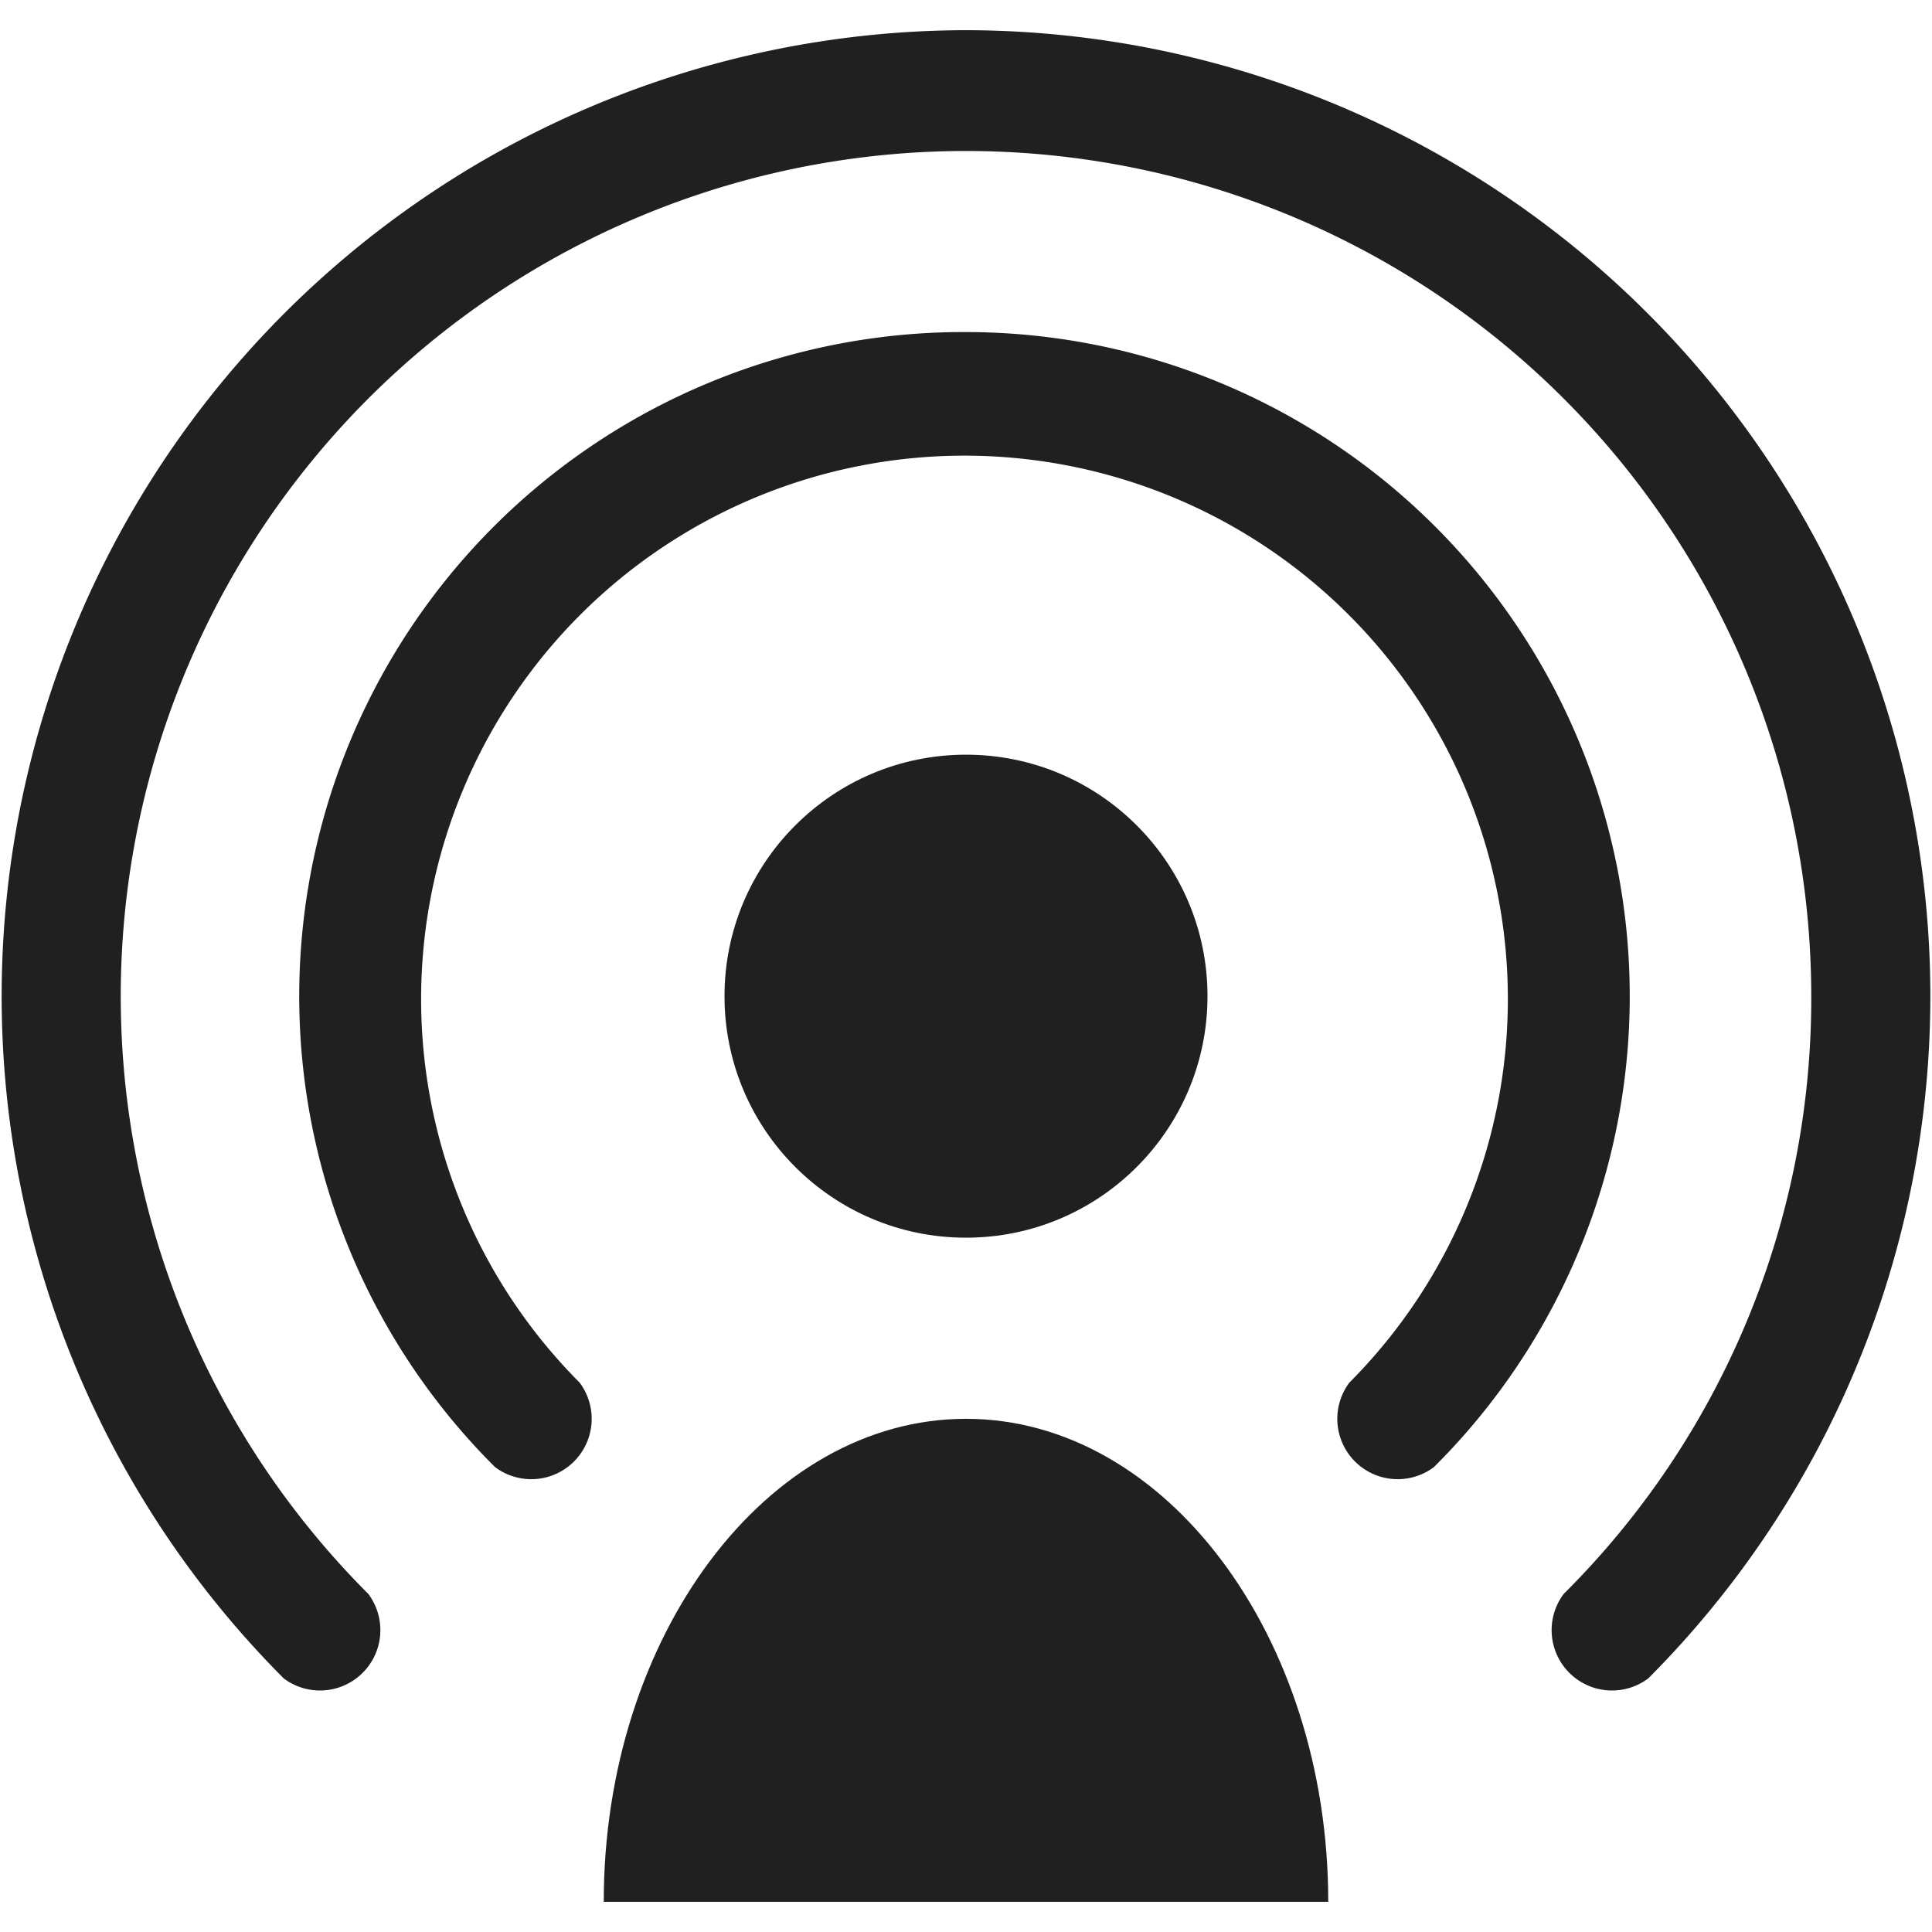 <svg xmlns="http://www.w3.org/2000/svg" viewBox="0 0 64 64" aria-labelledby="title" aria-describedby="desc"><circle data-name="layer1" cx="32" cy="33" r="8" fill="#202020"/><path data-name="layer2" d="M32 11a22 22 0 0 0-15.6 37.6 2 2 0 0 0 2.8-2.8 18 18 0 1 1 25.5 0 2 2 0 0 0 2.8 2.8A22 22 0 0 0 32 11z" fill="#202020"/><path data-name="layer2" d="M32 1A32 32 0 0 0 9.4 55.6a2 2 0 0 0 2.8-2.8A28 28 0 1 1 60 33a27.8 27.8 0 0 1-8.2 19.8 2 2 0 0 0 2.8 2.8A32 32 0 0 0 32 1z" fill="#202020"/><path data-name="layer1" d="M32 47c-6.6 0-12 7.2-12 16h24c0-8.8-5.4-16-12-16z" fill="#202020"/></svg>